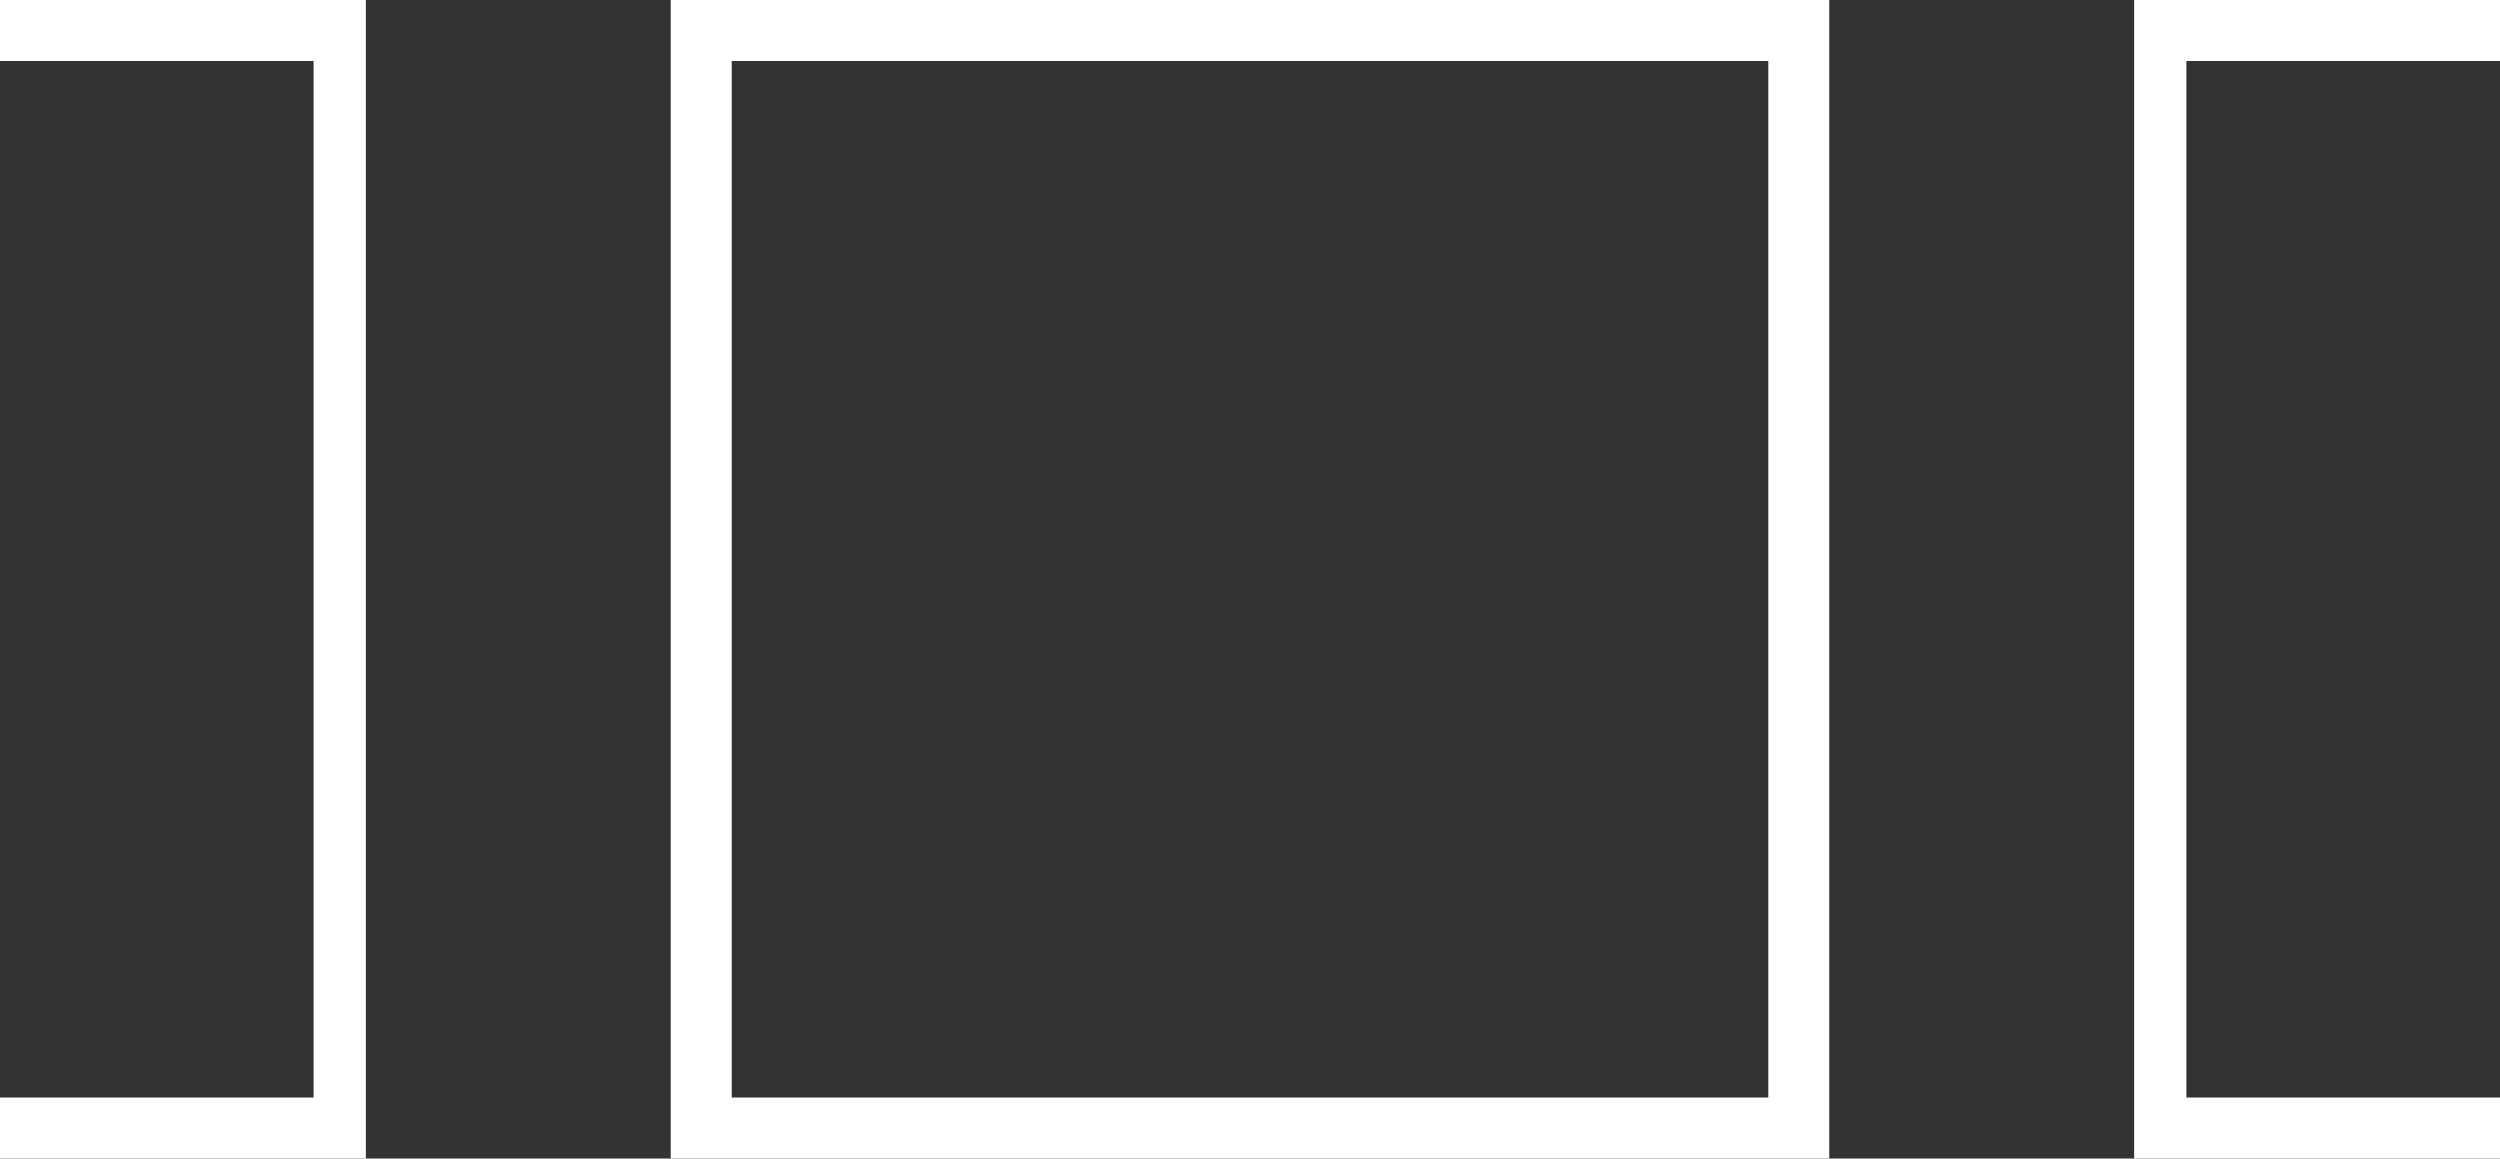 <svg width="41" height="19" viewBox="0 0 41 19" fill="none" xmlns="http://www.w3.org/2000/svg">
<rect x="0" y="0" width="41" height="19" fill="#333333" stroke="none"/>
<rect x="11.5" y="0.5" width="18" height="18" stroke="white"/>
<path fill-rule="evenodd" clip-rule="evenodd" d="M5.143 19H0V18H5.143L5.143 1H0L0 0H5.143H6L6 1L6 18V19H5.143Z" fill="white"/>
<path fill-rule="evenodd" clip-rule="evenodd" d="M35.857 0H41V1H35.857V18H41V19H35.857H35V18V1V0H35.857Z" fill="white"/>
</svg>
